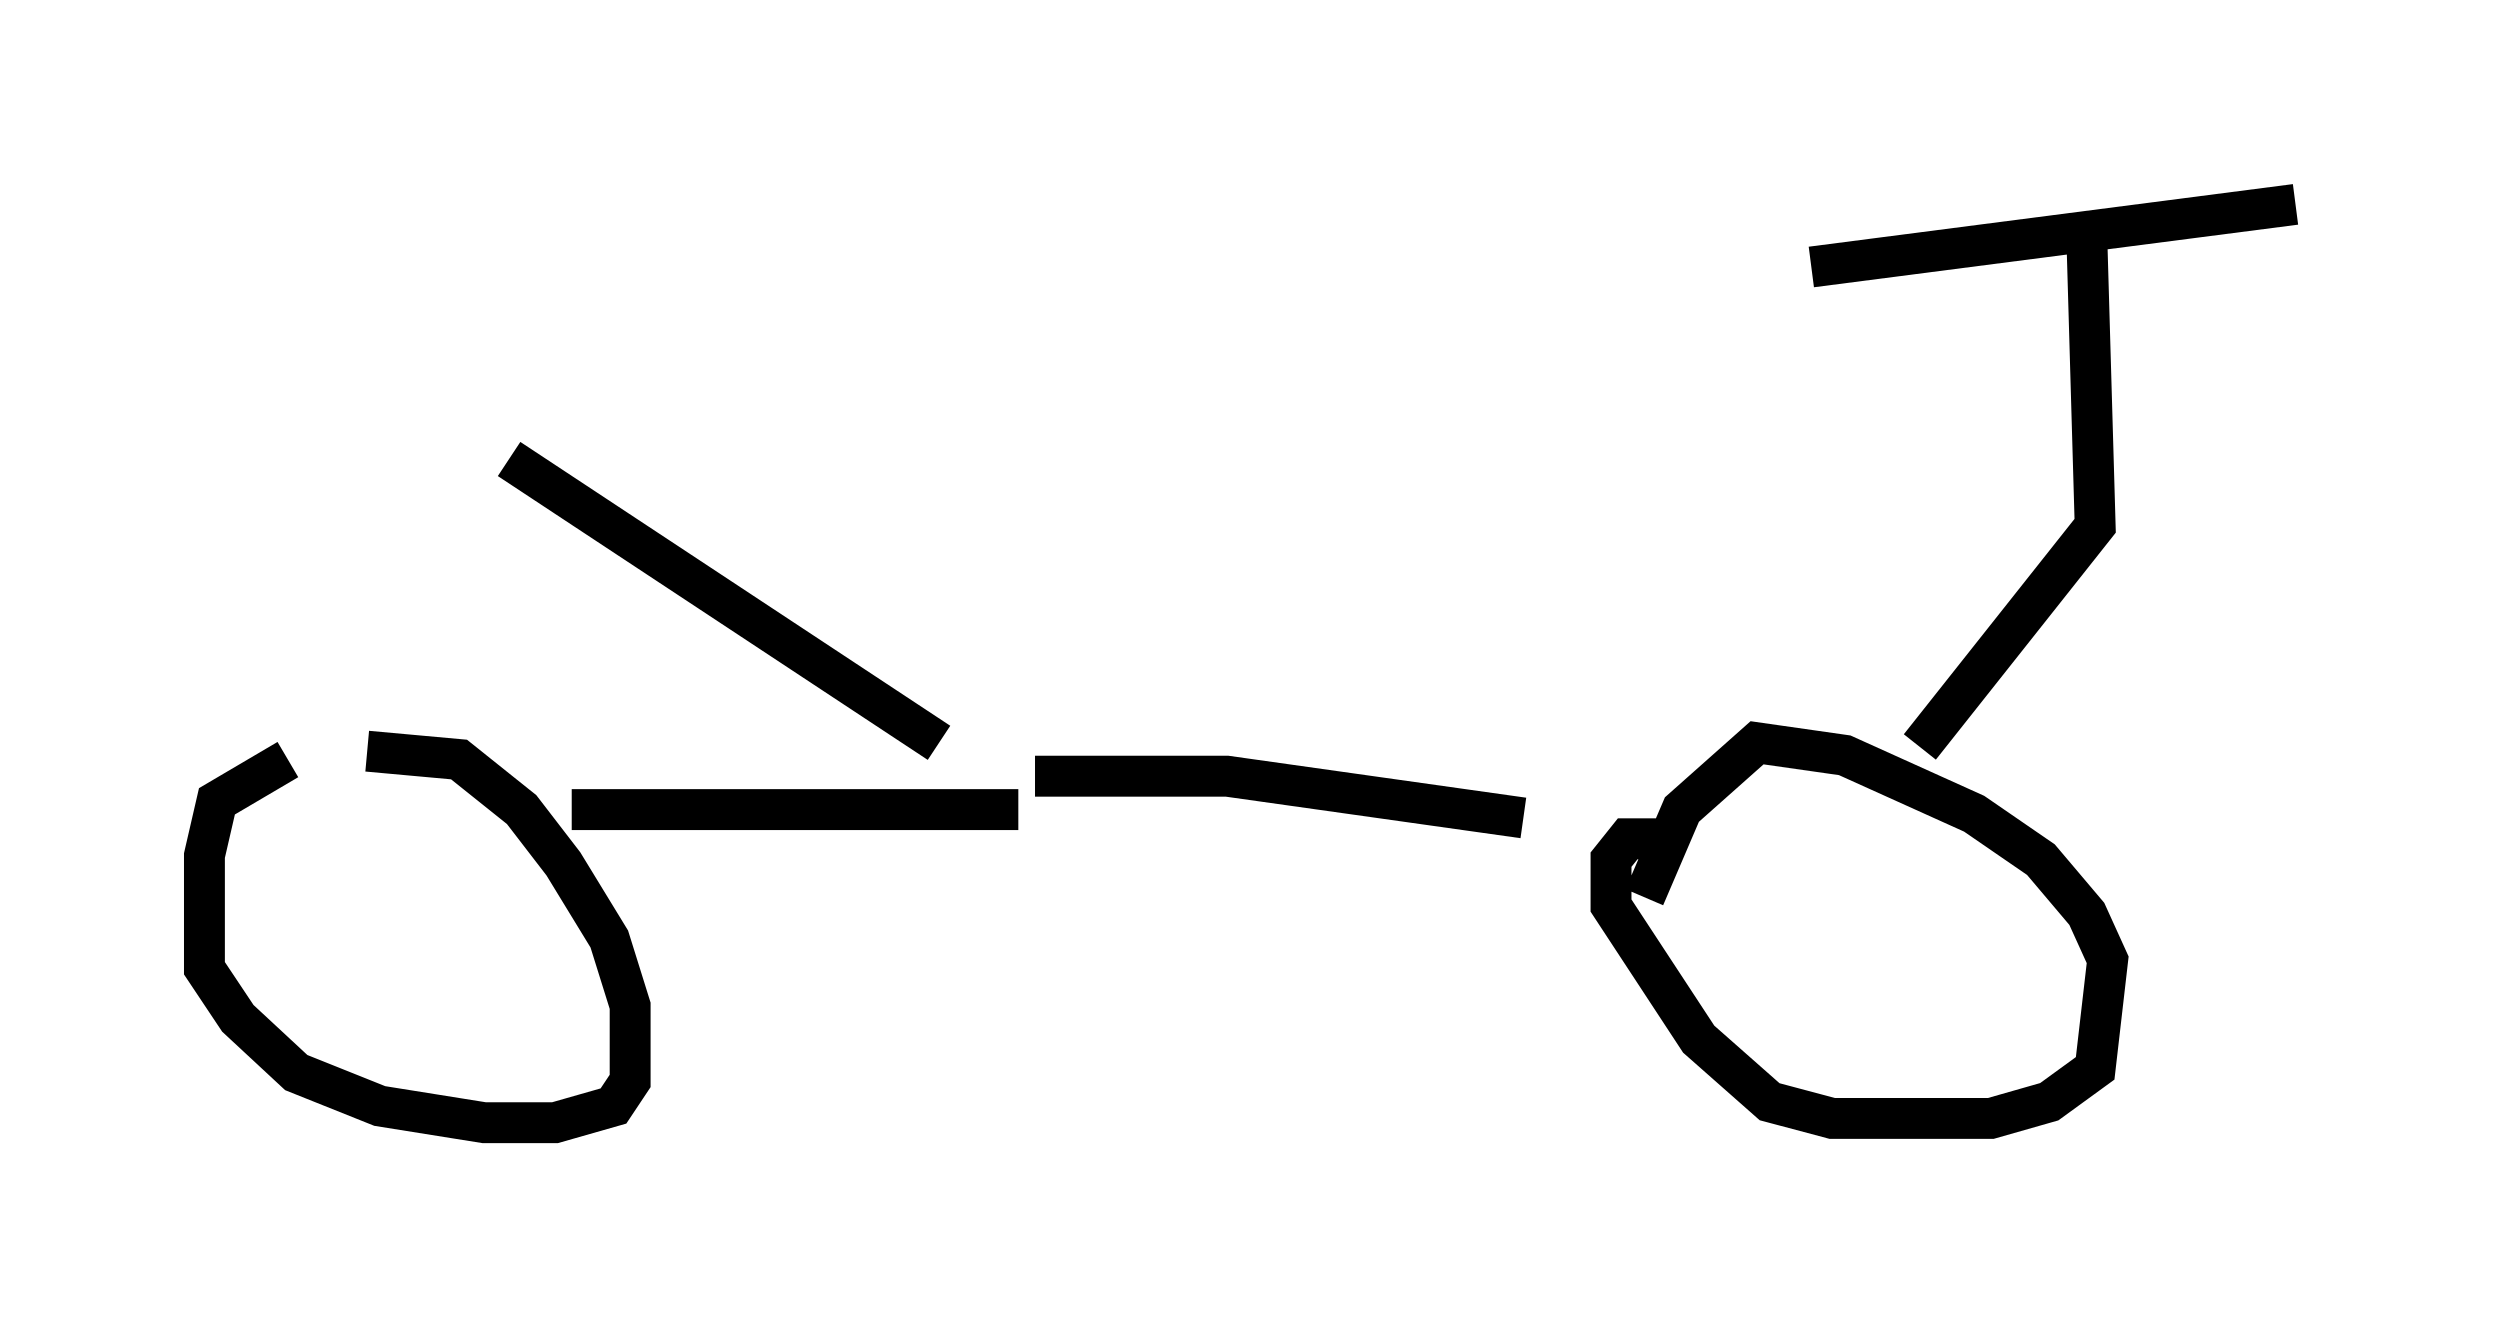 <?xml version="1.0" encoding="utf-8" ?>
<svg baseProfile="full" height="32.459" version="1.1" width="61.144" xmlns="http://www.w3.org/2000/svg" xmlns:ev="http://www.w3.org/2001/xml-events" xmlns:xlink="http://www.w3.org/1999/xlink"><defs /><rect fill="white" height="32.459" width="61.144" x="0" y="0" /><path d="M8.879, 18.475 m-1.838, 0.102 l-1.735, 1.021 -0.306, 1.327 l0.0, 2.756 0.817, 1.225 l1.429, 1.327 2.042, 0.817 l2.552, 0.408 1.735, 0.0 l1.429, -0.408 0.408, -0.613 l0.0, -1.838 -0.51, -1.633 l-1.123, -1.838 -1.021, -1.327 l-1.531, -1.225 -2.246, -0.204 m5.002, 1.429 l10.923, 0.0 m-1.94, -1.633 l-10.515, -6.942 m12.863, 7.758 l4.696, 0.0 7.248, 1.021 m3.879, 0.51 l-1.327, 0.0 -0.408, 0.51 l0.0, 1.123 2.144, 3.267 l1.735, 1.531 1.531, 0.408 l3.879, 0.0 1.429, -0.408 l1.123, -0.817 0.306, -2.654 l-0.51, -1.123 -1.123, -1.327 l-1.633, -1.123 -3.165, -1.429 l-2.144, -0.306 -1.838, 1.633 l-0.919, 2.144 m6.738, -3.675 l4.288, -5.41 -0.204, -7.044 m-6.738, 0.715 l11.842, -1.531 " fill="none" stroke="black" stroke-width="1" /></svg>